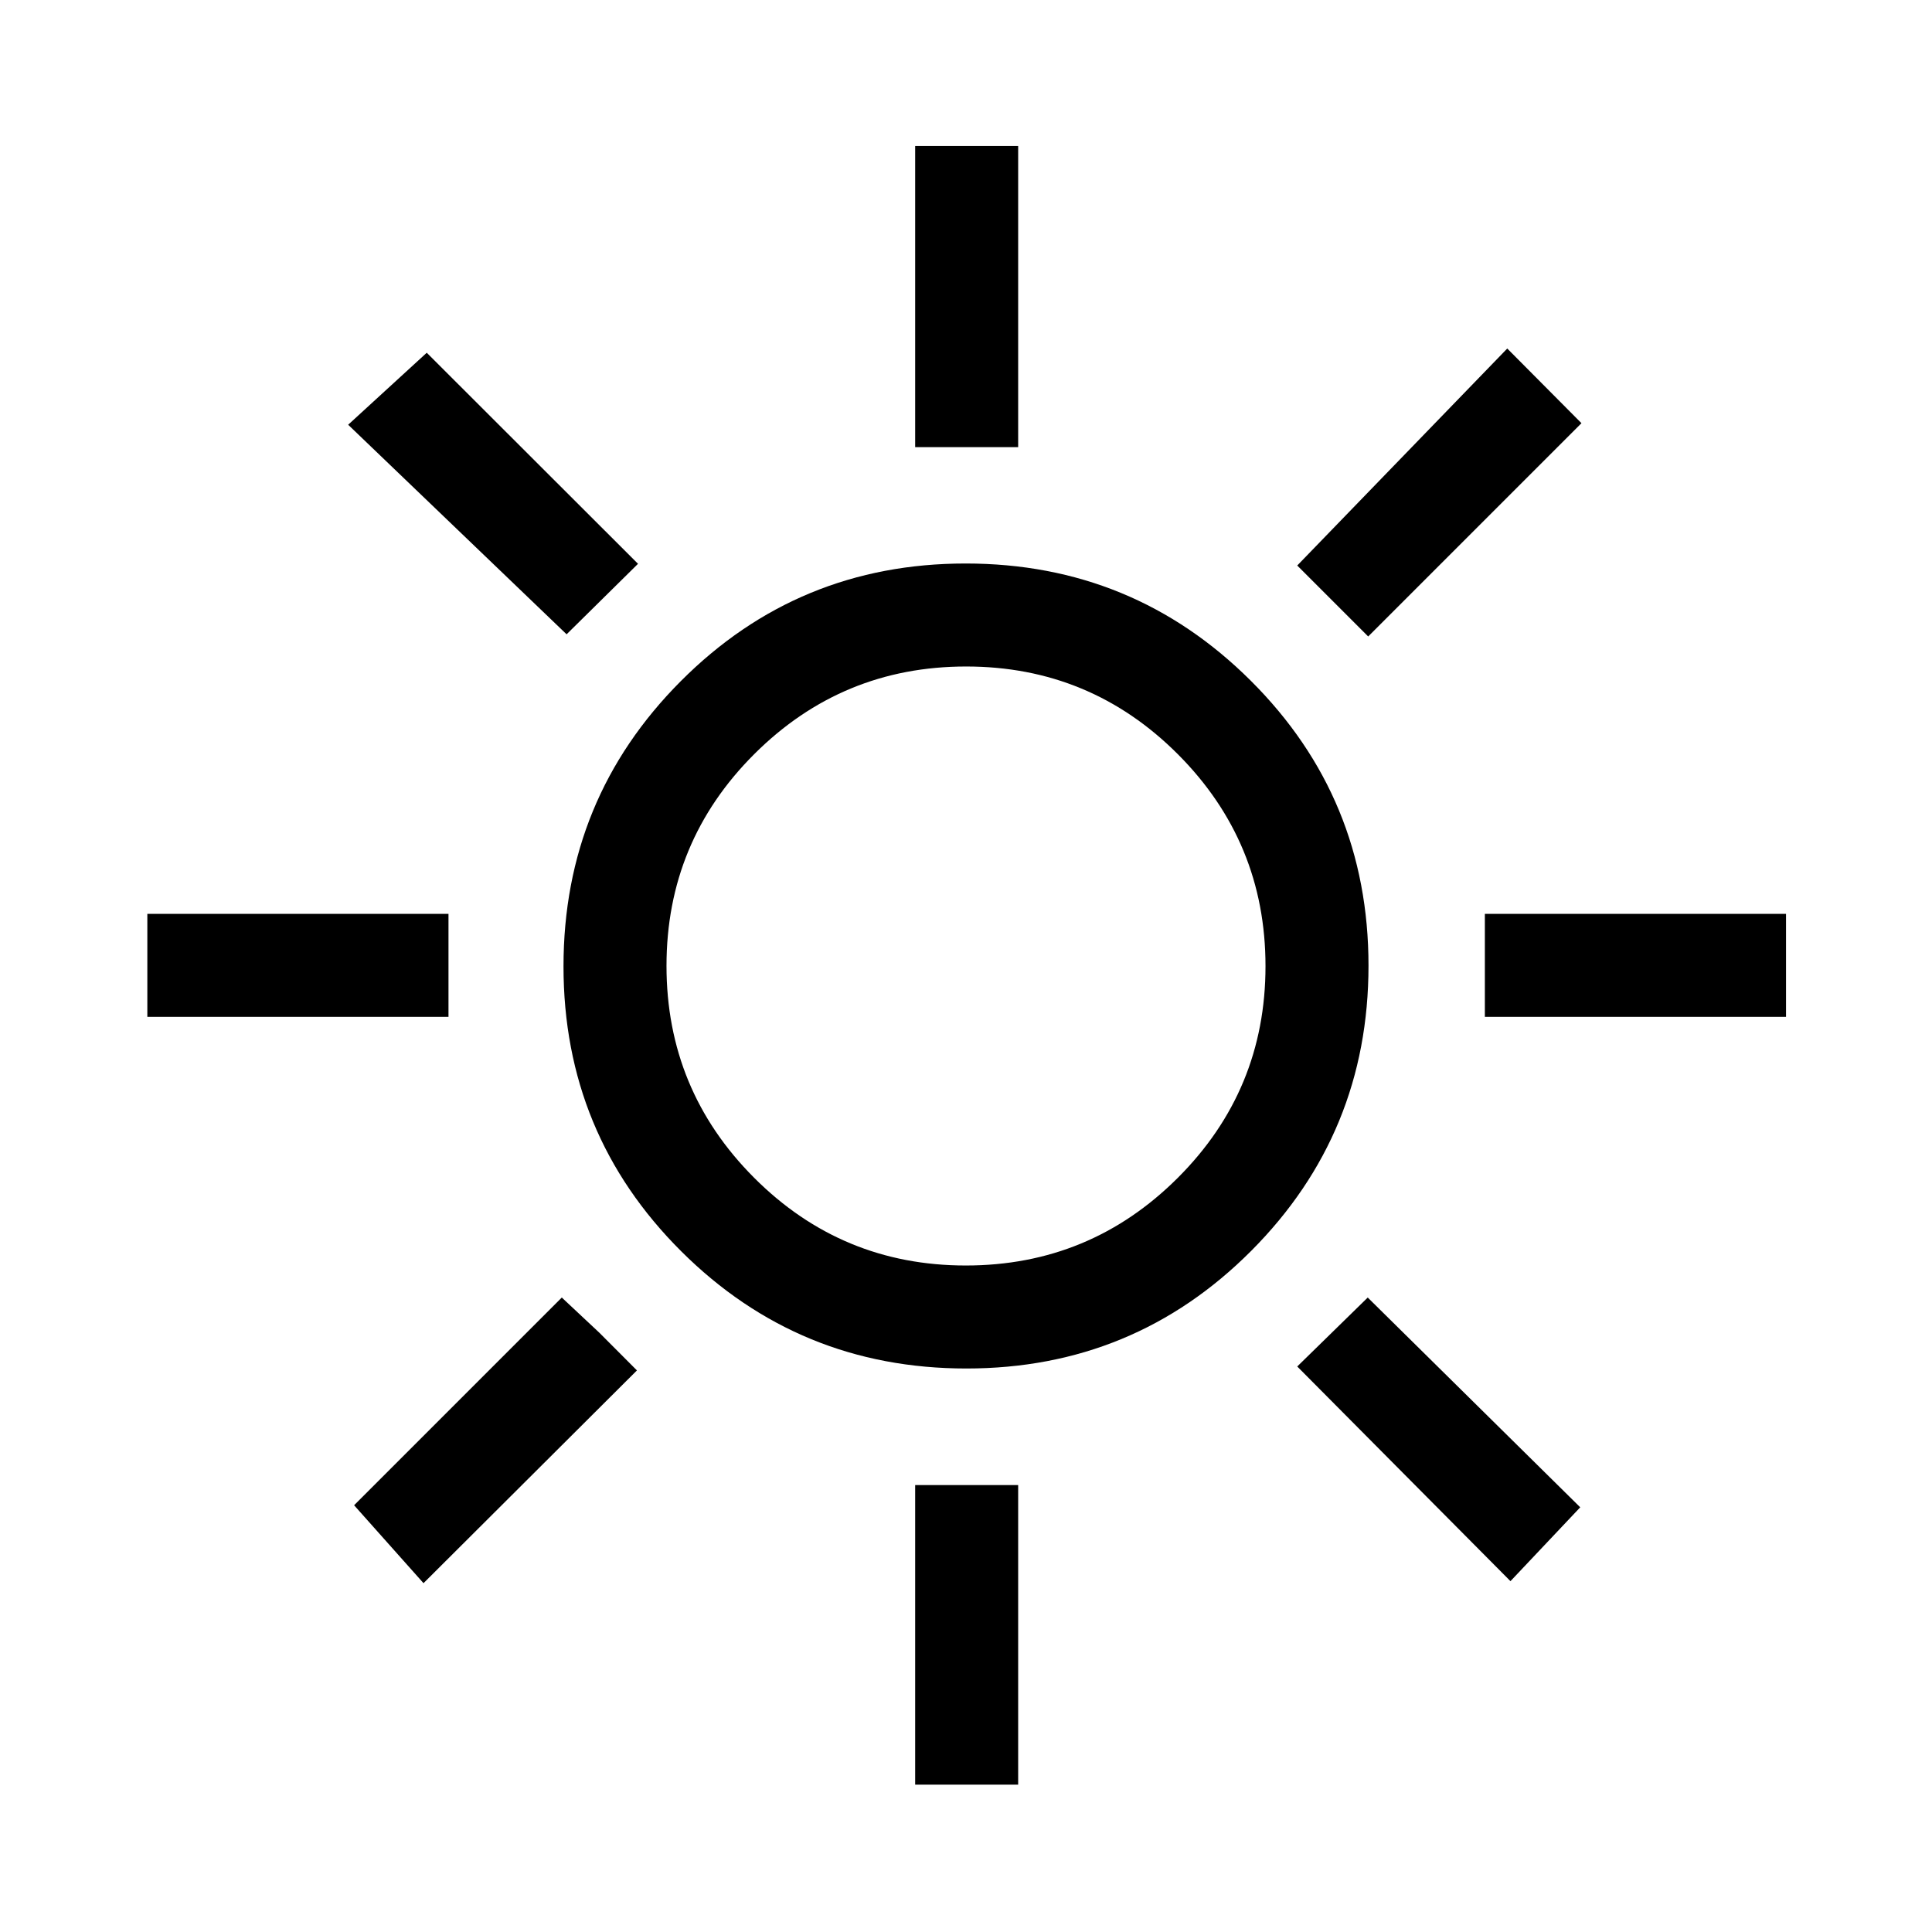 <svg xmlns="http://www.w3.org/2000/svg" height="40" viewBox="0 -960 960 960" width="40"><path d="M454.74-737.82v-149.64h51.18v149.64h-51.18Zm225.11 94.08L644.59-679l104.36-107.82 36.87 37.1-105.97 105.98Zm57.97 189v-51.18h149.64v51.18H737.82ZM454.74-73.21v-148.87h51.18v148.87h-51.18Zm-173.2-571.61L173-748.95l39.05-35.77 104.98 104.87-35.49 35.03Zm469 470.49L644.59-281l35.03-34.26 105.59 104.23-34.67 36.7ZM73.21-454.74v-51.18h149.64v51.18H73.21Zm137.23 281.41-34.49-38.72 103.2-103.21 18.62 17.44 18.72 18.77-106.05 105.72ZM480.18-280q-83.26 0-141.72-58.28Q280-396.56 280-479.82q0-83.26 58.28-141.72Q396.56-680 479.82-680q83.26 0 141.72 58.28Q680-563.44 680-480.18q0 83.26-58.28 141.72Q563.44-280 480.18-280Zm-.26-51.18q61.67 0 105.29-43.53 43.61-43.54 43.61-105.21 0-61.67-43.53-105.29-43.54-43.61-105.21-43.61-61.67 0-105.29 43.53-43.61 43.54-43.61 105.21 0 61.67 43.53 105.29 43.54 43.61 105.21 43.61ZM480-480Z"/></svg>